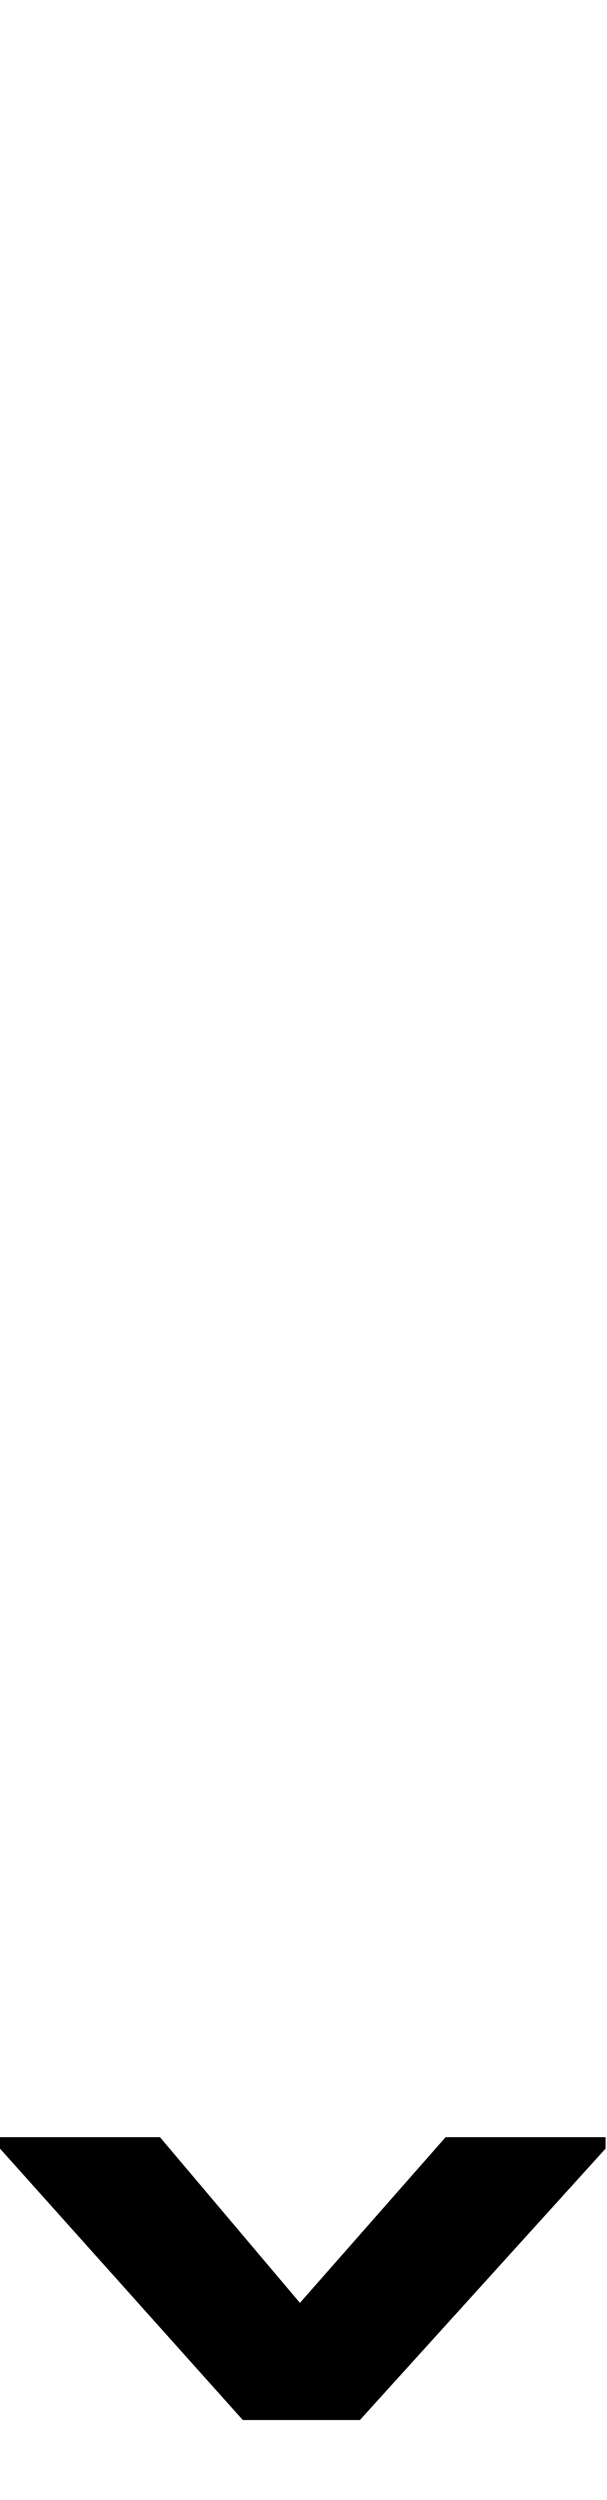 <svg id="svg-caronbelowcmb" xmlns="http://www.w3.org/2000/svg" width="85" height="350"><path d="M-892 572H-728L-384 192V176H-608L-812 408L-1008 176H-1232V192Z" transform="translate(123.2 281.6) scale(0.1)"/></svg>
